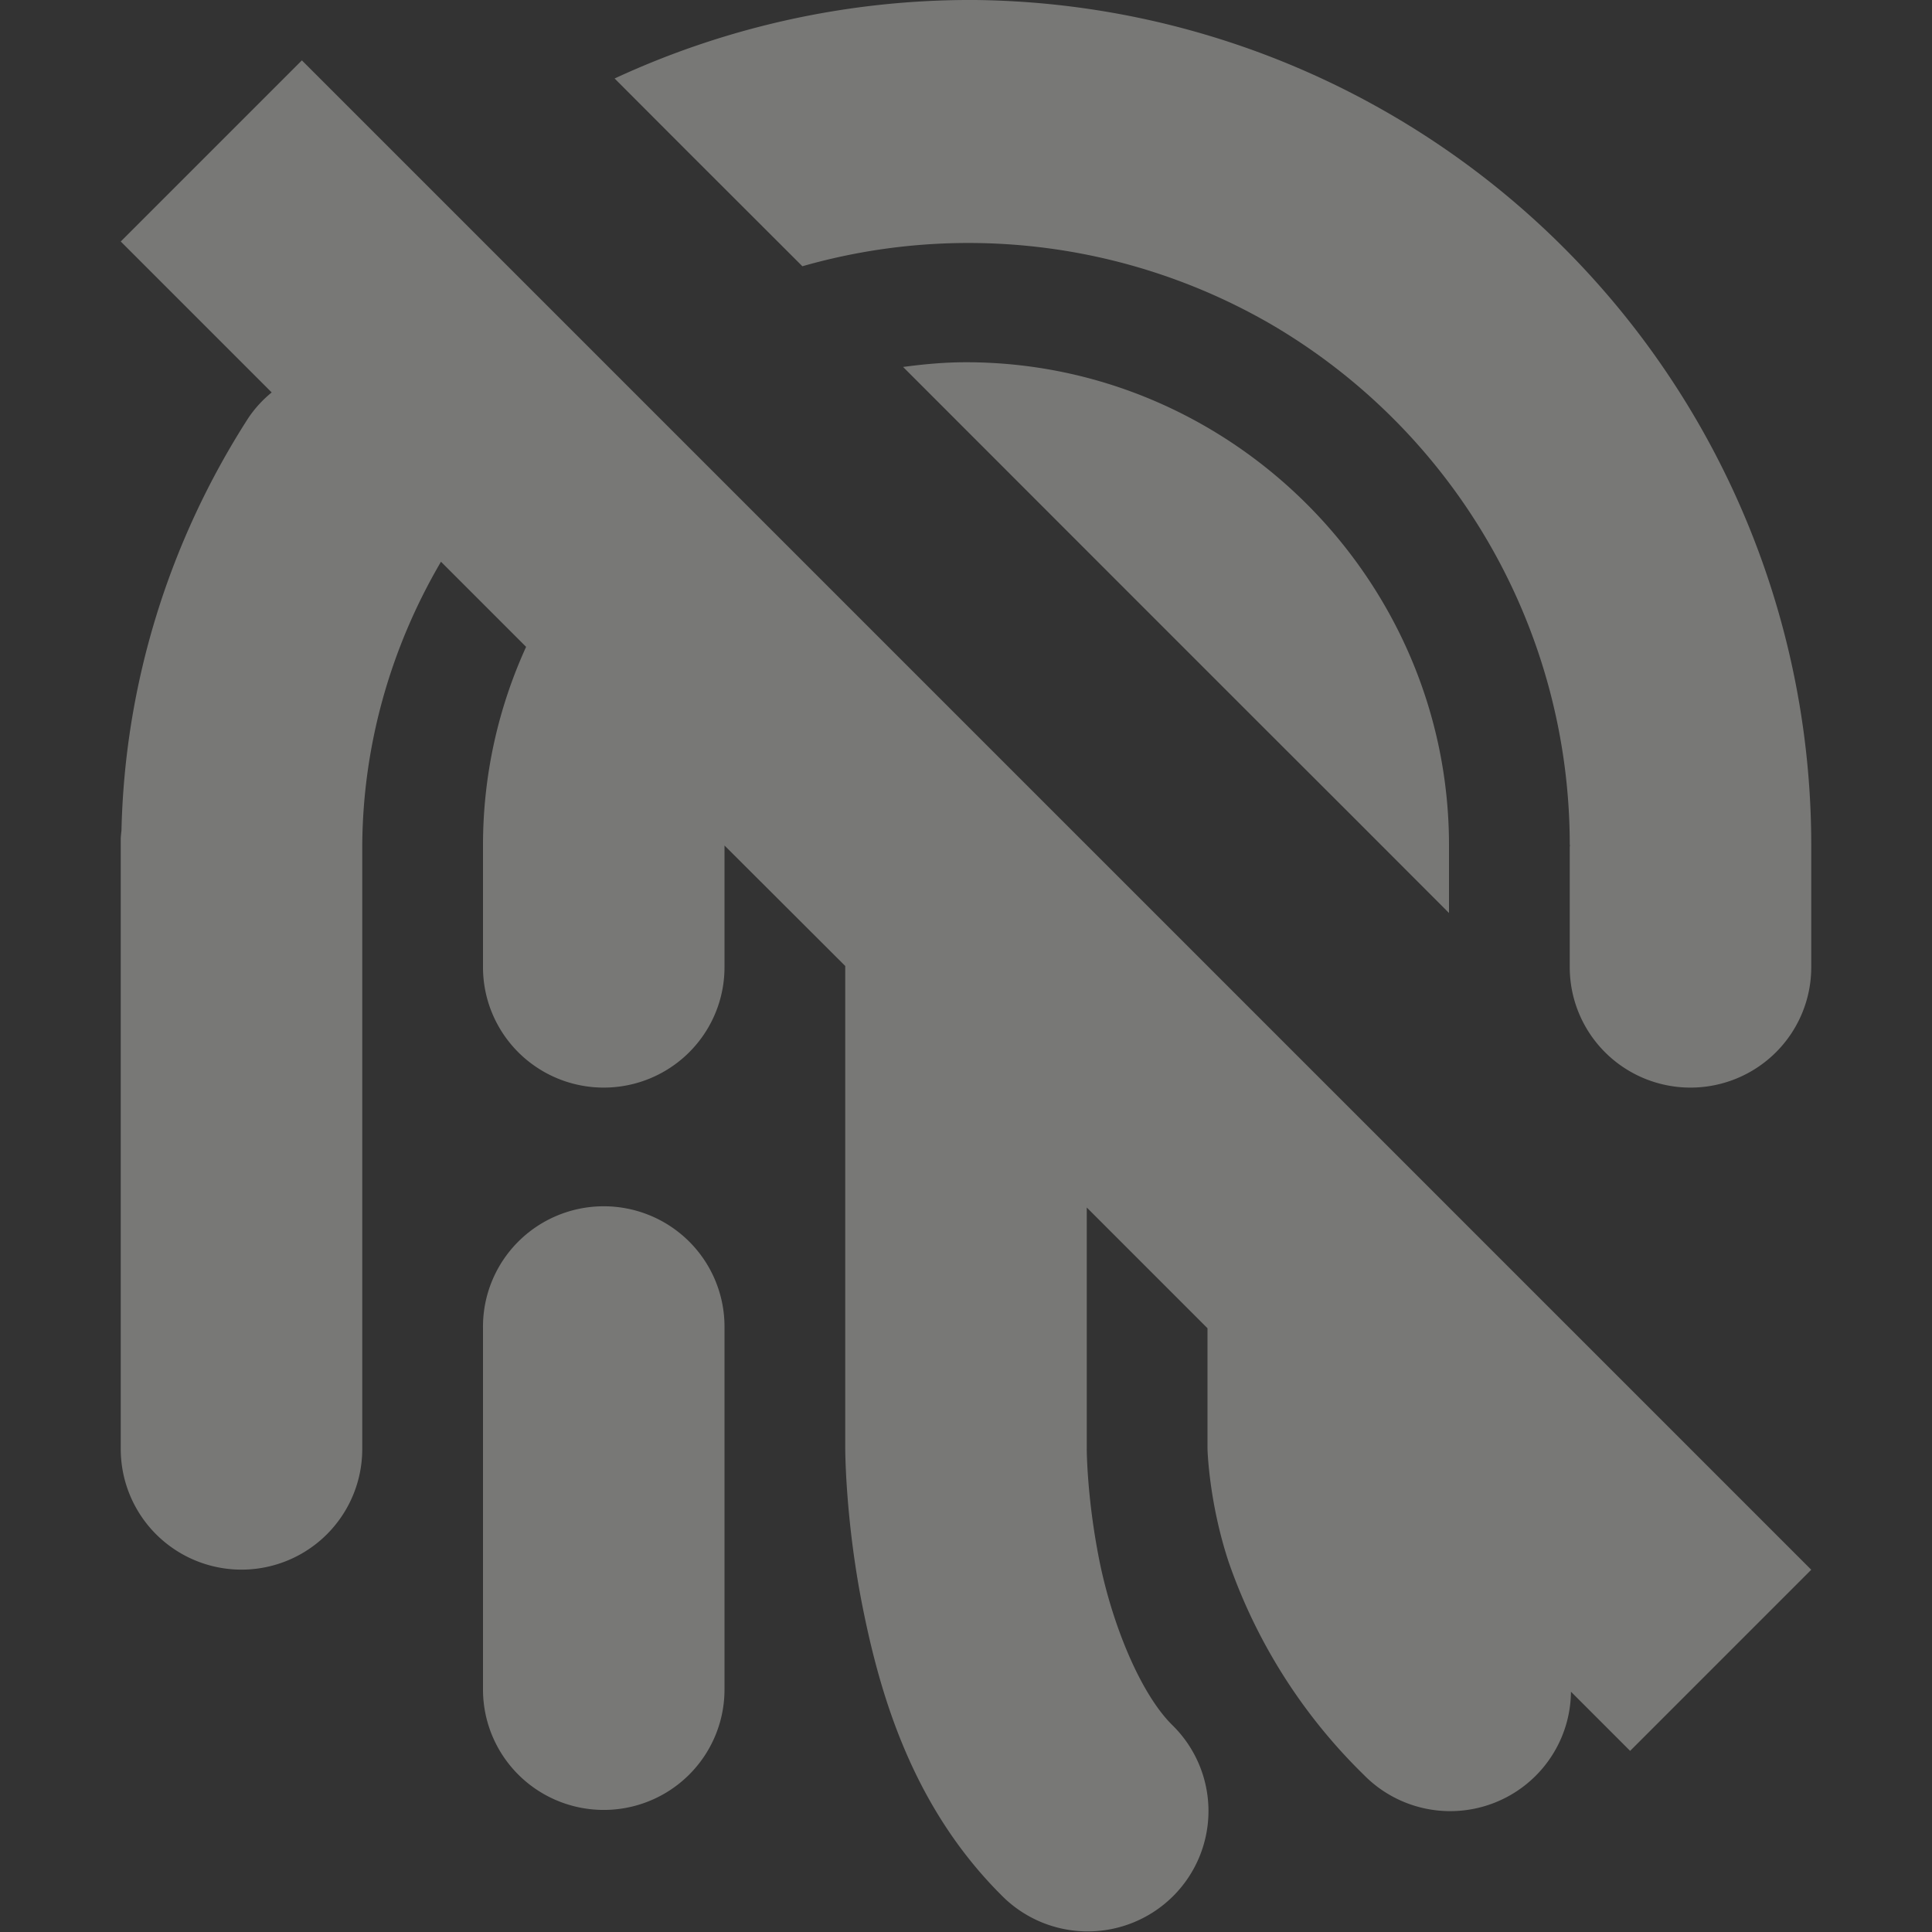 <svg xmlns="http://www.w3.org/2000/svg" width="16" height="16" version="1.1">
 <rect width="100%" height="100%" fill="#333333" stroke="none"/>
 <path style="fill:#f8f8f2;opacity:0.35" d="M 8.072 0 A 6.996 6.99 0 0 0 5.09 0.65 L 5.689 1.25 L 6.645 2.205 A 4.997 4.993 0 0 1 10.527 2.686 A 4.996 4.992 0 0 1 13 6.994 A 1 0.999 0 0 0 13.002 7.002 A 1 0.997 0 0 0 13 7.012 L 13 8.01 A 1 0.997 0 0 0 15 8.01 L 15 7.012 A 1 0.997 0 0 0 15 7.01 A 1 0.997 0 0 0 15 7.008 A 1 0.997 0 0 0 15 7.006 A 1 0.997 0 0 0 15 7.004 A 1 0.997 0 0 0 15 7.002 A 1 0.997 0 0 0 15 7 A 1 0.997 0 0 0 15 6.998 A 1 0.997 0 0 0 15 6.996 A 1 0.997 0 0 0 15 6.994 A 7.006 7 0 0 0 11.539 0.961 A 6.993 6.987 0 0 0 8.072 0 z M 2.5 0.5 L 1 2 L 2.25 3.25 A 1 0.965 0 0 0 2.057 3.461 A 7.004 6.756 0 0 0 1.006 6.879 A 1 0.999 0 0 0 1 6.941 L 1 12 A 1 0.999 0 0 0 3 12 L 3 7.029 C 3 6.195 3.227 5.377 3.652 4.652 L 4.357 5.357 C 4.128 5.859 4 6.415 4 7 A 1 1 0 0 0 4 7.006 A 1 0.997 0 0 0 4 7.012 L 4 8.01 A 1 0.997 0 0 0 6 8.01 L 6 7.012 A 1 0.997 0 0 0 6 7.01 A 1 0.997 0 0 0 6 7.008 A 1 0.997 0 0 0 6 7.006 A 1 0.997 0 0 0 6 7.004 A 1 0.997 0 0 0 6 7.002 L 7 8 L 7 11.998 C 7 11.998 7 12.591 7.145 13.314 C 7.29 14.038 7.557 14.961 8.293 15.695 A 1 0.997 0 1 0 9.707 14.285 C 9.442 14.022 9.21 13.448 9.105 12.926 C 9 12.402 9 11.998 9 11.998 L 9 10 L 10 11 L 10 11.998 C 10 11.998 10.01 12.438 10.176 12.938 A 4.56 4.548 0 0 0 11.293 14.697 A 1 0.997 0 0 0 13.01 14.01 L 13.5 14.5 L 15 13 L 13.355 11.355 L 9.434 7.434 L 8.74 6.74 L 8.5 6.5 L 7.5 5.5 L 3.947 1.947 L 2.5 0.5 z M 8 3 C 7.823 3 7.65 3.016 7.479 3.039 L 9.242 4.803 L 10.242 5.803 L 10.482 6.043 L 11.176 6.736 L 12 7.561 L 12 7.012 A 1 0.997 0 0 0 12 7.01 A 1 0.997 0 0 0 12 7.008 A 1 0.997 0 0 0 12 7.006 A 1 0.997 0 0 0 12 7.004 A 1 0.997 0 0 0 12 7.002 A 1 0.997 0 0 0 12 7 C 12 4.803 10.197 3 8 3 z M 4.984 9.99 A 1 0.997 0 0 0 4 11 L 4 13.992 A 1 0.997 0 0 0 6 13.992 L 6 11 A 1 0.997 0 0 0 4.984 9.99 z"/>
</svg>
